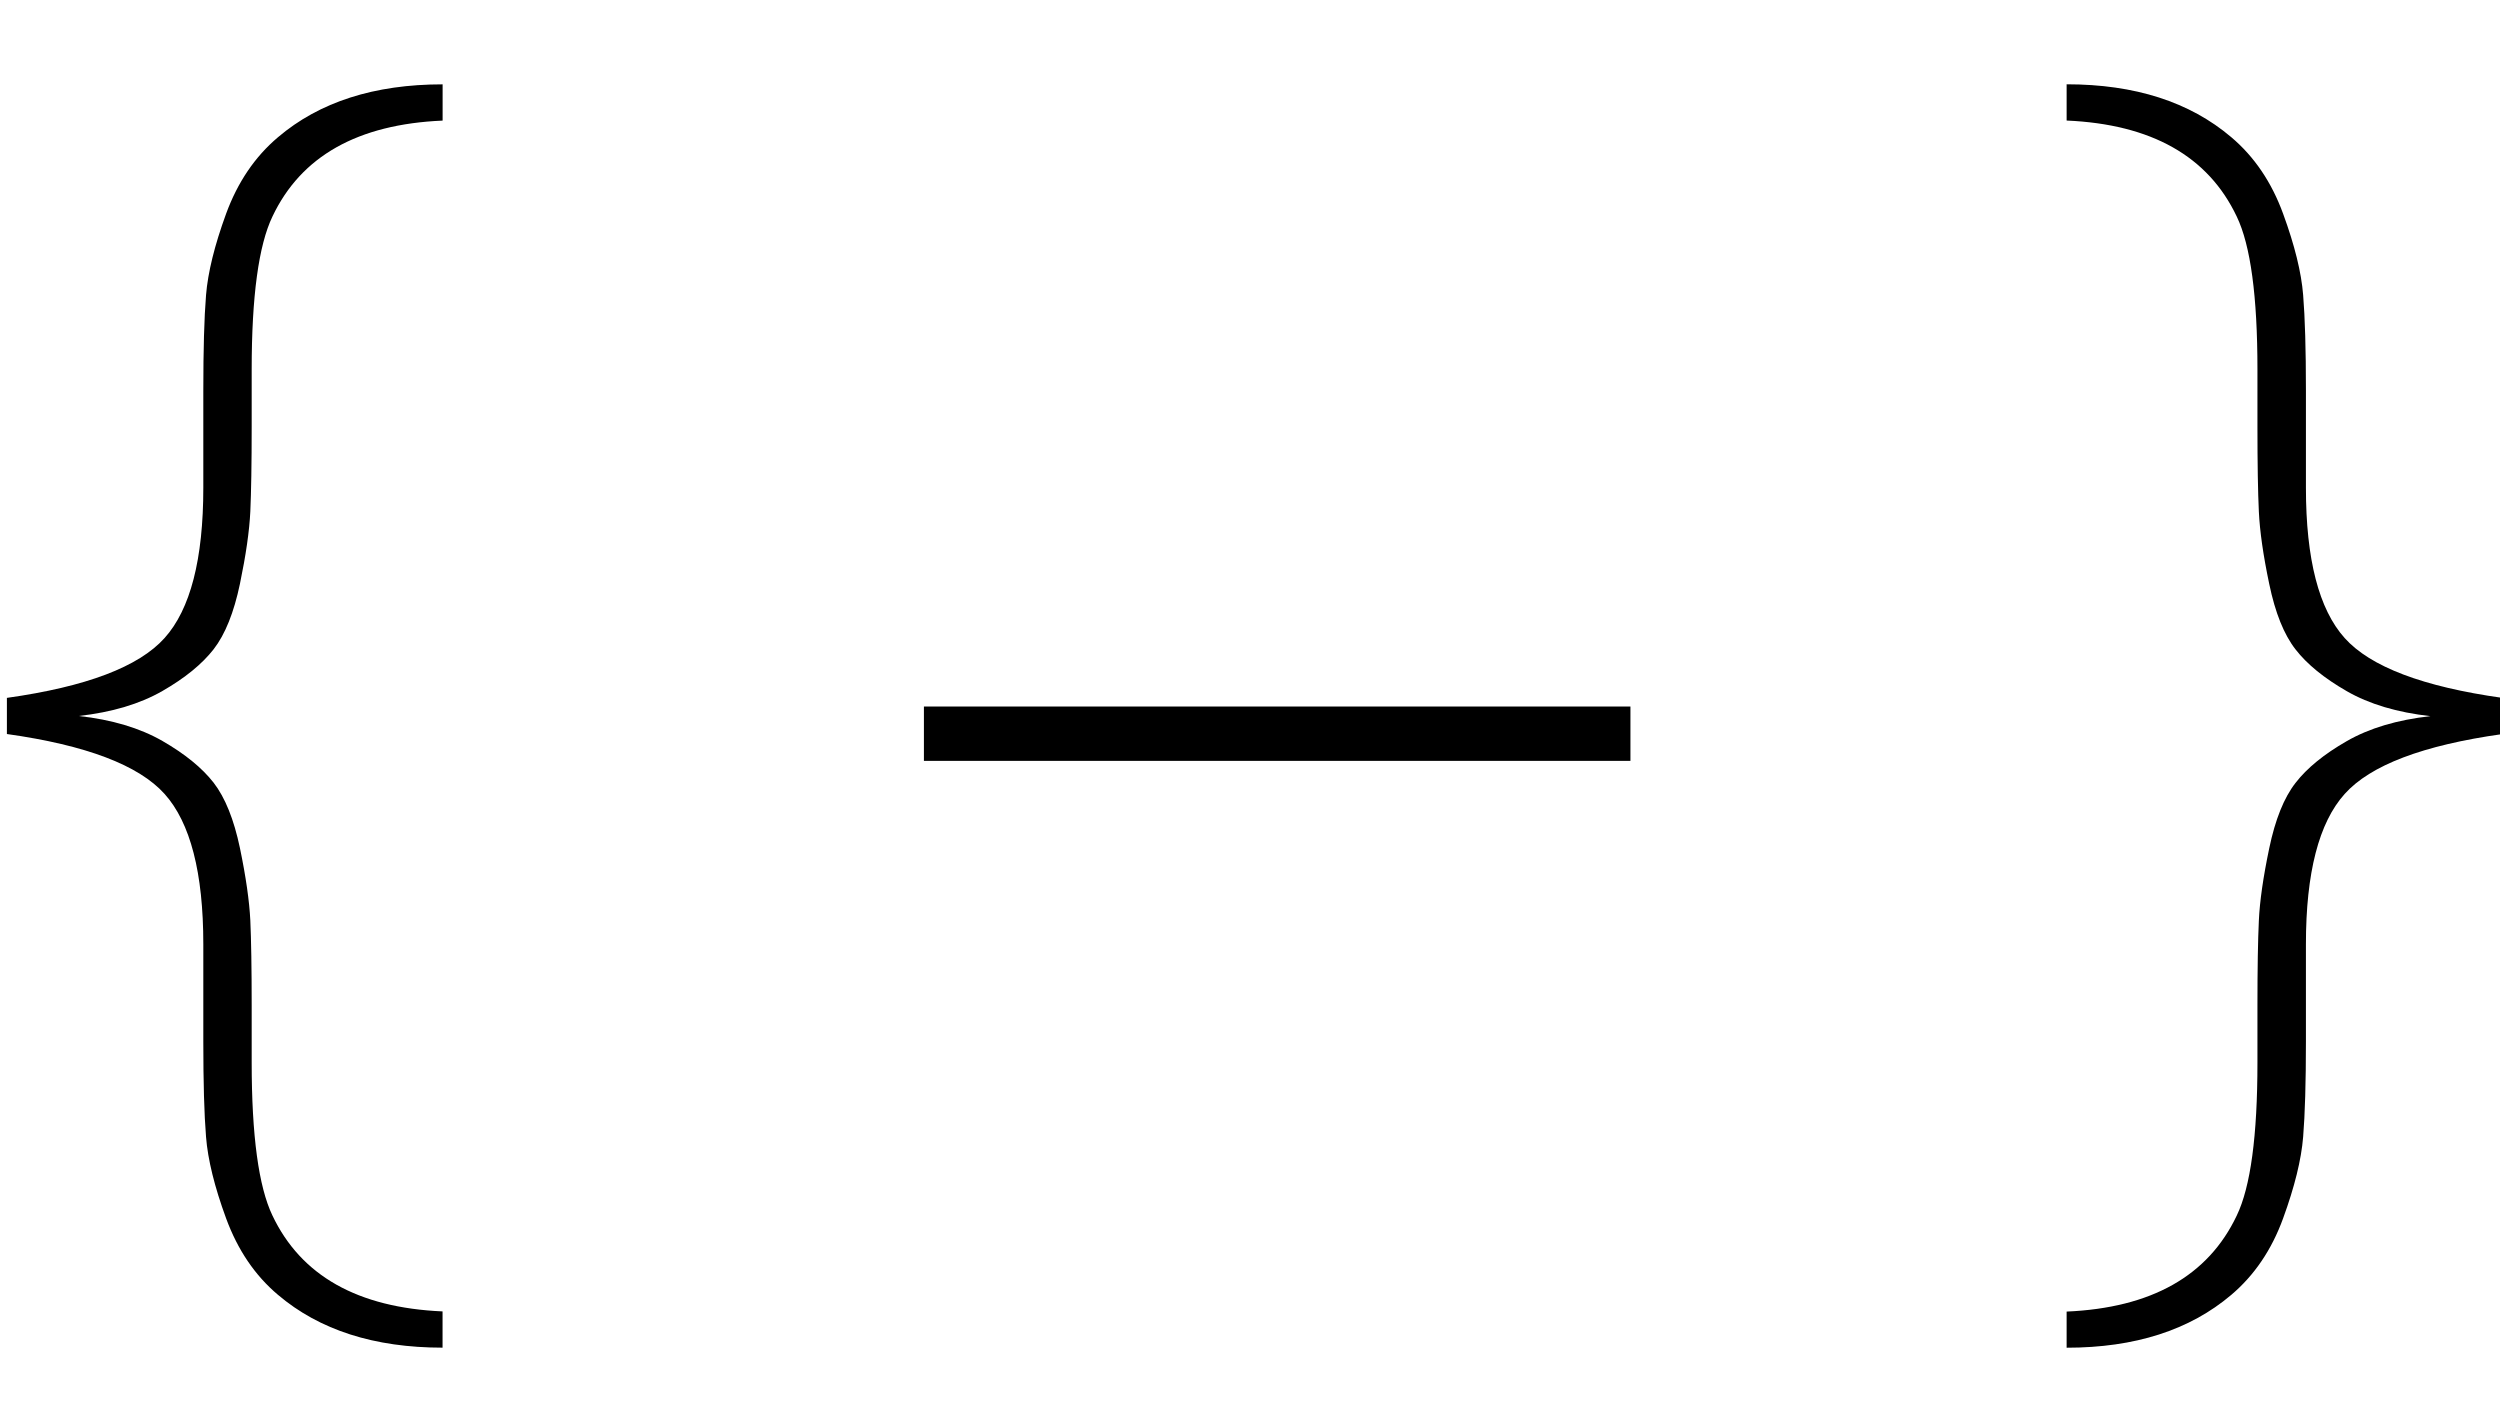 <?xml version="1.0" encoding="utf-8"?>
<!-- Generator: Adobe Illustrator 17.0.0, SVG Export Plug-In . SVG Version: 6.00 Build 0)  -->
<!DOCTYPE svg PUBLIC "-//W3C//DTD SVG 1.1//EN" "http://www.w3.org/Graphics/SVG/1.1/DTD/svg11.dtd">
<svg version="1.1" id="btn-plus" xmlns="http://www.w3.org/2000/svg" xmlns:xlink="http://www.w3.org/1999/xlink" x="0px" y="0px"
   width="46px" height="26px" viewBox="0 0 46 26" enable-background="new 0 0 46 26" xml:space="preserve">
  <g id="im">
    <g>
      <path fill="#000000" d="M8.144,24.797c-1.256,0-2.266-0.324-3.029-0.972c-0.425-0.358-0.742-0.828-0.955-1.408
        c-0.213-0.581-0.336-1.08-0.369-1.499c-0.034-0.418-0.05-1.002-0.05-1.753v-1.792c0-1.314-0.238-2.236-0.713-2.765
        c-0.475-0.529-1.443-0.897-2.901-1.102v-0.665c1.458-0.205,2.426-0.571,2.901-1.101c0.475-0.528,0.713-1.45,0.713-2.765V7.184
        c0-0.751,0.016-1.335,0.05-1.754c0.034-0.418,0.157-0.916,0.369-1.497c0.213-0.58,0.53-1.049,0.955-1.408
        c0.763-0.649,1.773-0.973,3.029-0.973v0.667C6.582,2.286,5.539,2.874,5.013,3.984C4.759,4.513,4.631,5.452,4.631,6.8v1.049
        c0,0.683-0.009,1.204-0.025,1.562c-0.017,0.358-0.081,0.802-0.191,1.331c-0.111,0.529-0.272,0.931-0.484,1.204
        c-0.213,0.273-0.526,0.529-0.942,0.768c-0.416,0.239-0.93,0.392-1.54,0.46c0.61,0.068,1.124,0.221,1.54,0.46
        c0.415,0.239,0.729,0.495,0.942,0.768c0.211,0.273,0.373,0.674,0.484,1.203c0.11,0.529,0.173,0.973,0.191,1.332
        c0.016,0.358,0.025,0.879,0.025,1.561v1.05c0,1.348,0.128,2.287,0.381,2.816c0.526,1.109,1.569,1.698,3.131,1.766V24.797z"/>
      <path fill="#000000" d="M46.043,13.507c-1.459,0.205-2.427,0.572-2.901,1.102c-0.475,0.528-0.713,1.45-0.713,2.765v1.792
        c0,0.751-0.017,1.335-0.051,1.753c-0.034,0.419-0.157,0.918-0.369,1.499c-0.211,0.58-0.53,1.049-0.954,1.408
        c-0.764,0.648-1.773,0.972-3.029,0.972v-0.665c1.561-0.068,2.604-0.657,3.13-1.766c0.255-0.529,0.381-1.468,0.381-2.816v-1.05
        c0-0.682,0.009-1.203,0.026-1.561c0.016-0.358,0.08-0.802,0.191-1.332c0.11-0.528,0.271-0.93,0.484-1.203
        c0.211-0.273,0.525-0.529,0.942-0.768c0.415-0.239,0.929-0.392,1.54-0.46c-0.611-0.068-1.125-0.221-1.54-0.46
        c-0.416-0.239-0.73-0.495-0.942-0.768c-0.213-0.273-0.374-0.674-0.484-1.204c-0.111-0.528-0.174-0.972-0.191-1.331
        c-0.017-0.358-0.026-0.879-0.026-1.562V6.8c0-1.348-0.126-2.287-0.381-2.816c-0.526-1.109-1.569-1.698-3.13-1.766V1.551
        c1.256,0,2.265,0.324,3.029,0.973c0.424,0.358,0.742,0.828,0.954,1.408c0.213,0.581,0.336,1.08,0.369,1.497
        c0.034,0.419,0.051,1.003,0.051,1.754v1.792c0,1.314,0.238,2.236,0.713,2.765c0.474,0.529,1.442,0.896,2.901,1.101V13.507z"/>
      <rect id="pl-h" x="17" y="13" fill="#000000" width="13" height="1"/>
    </g>
  </g>
</svg>
